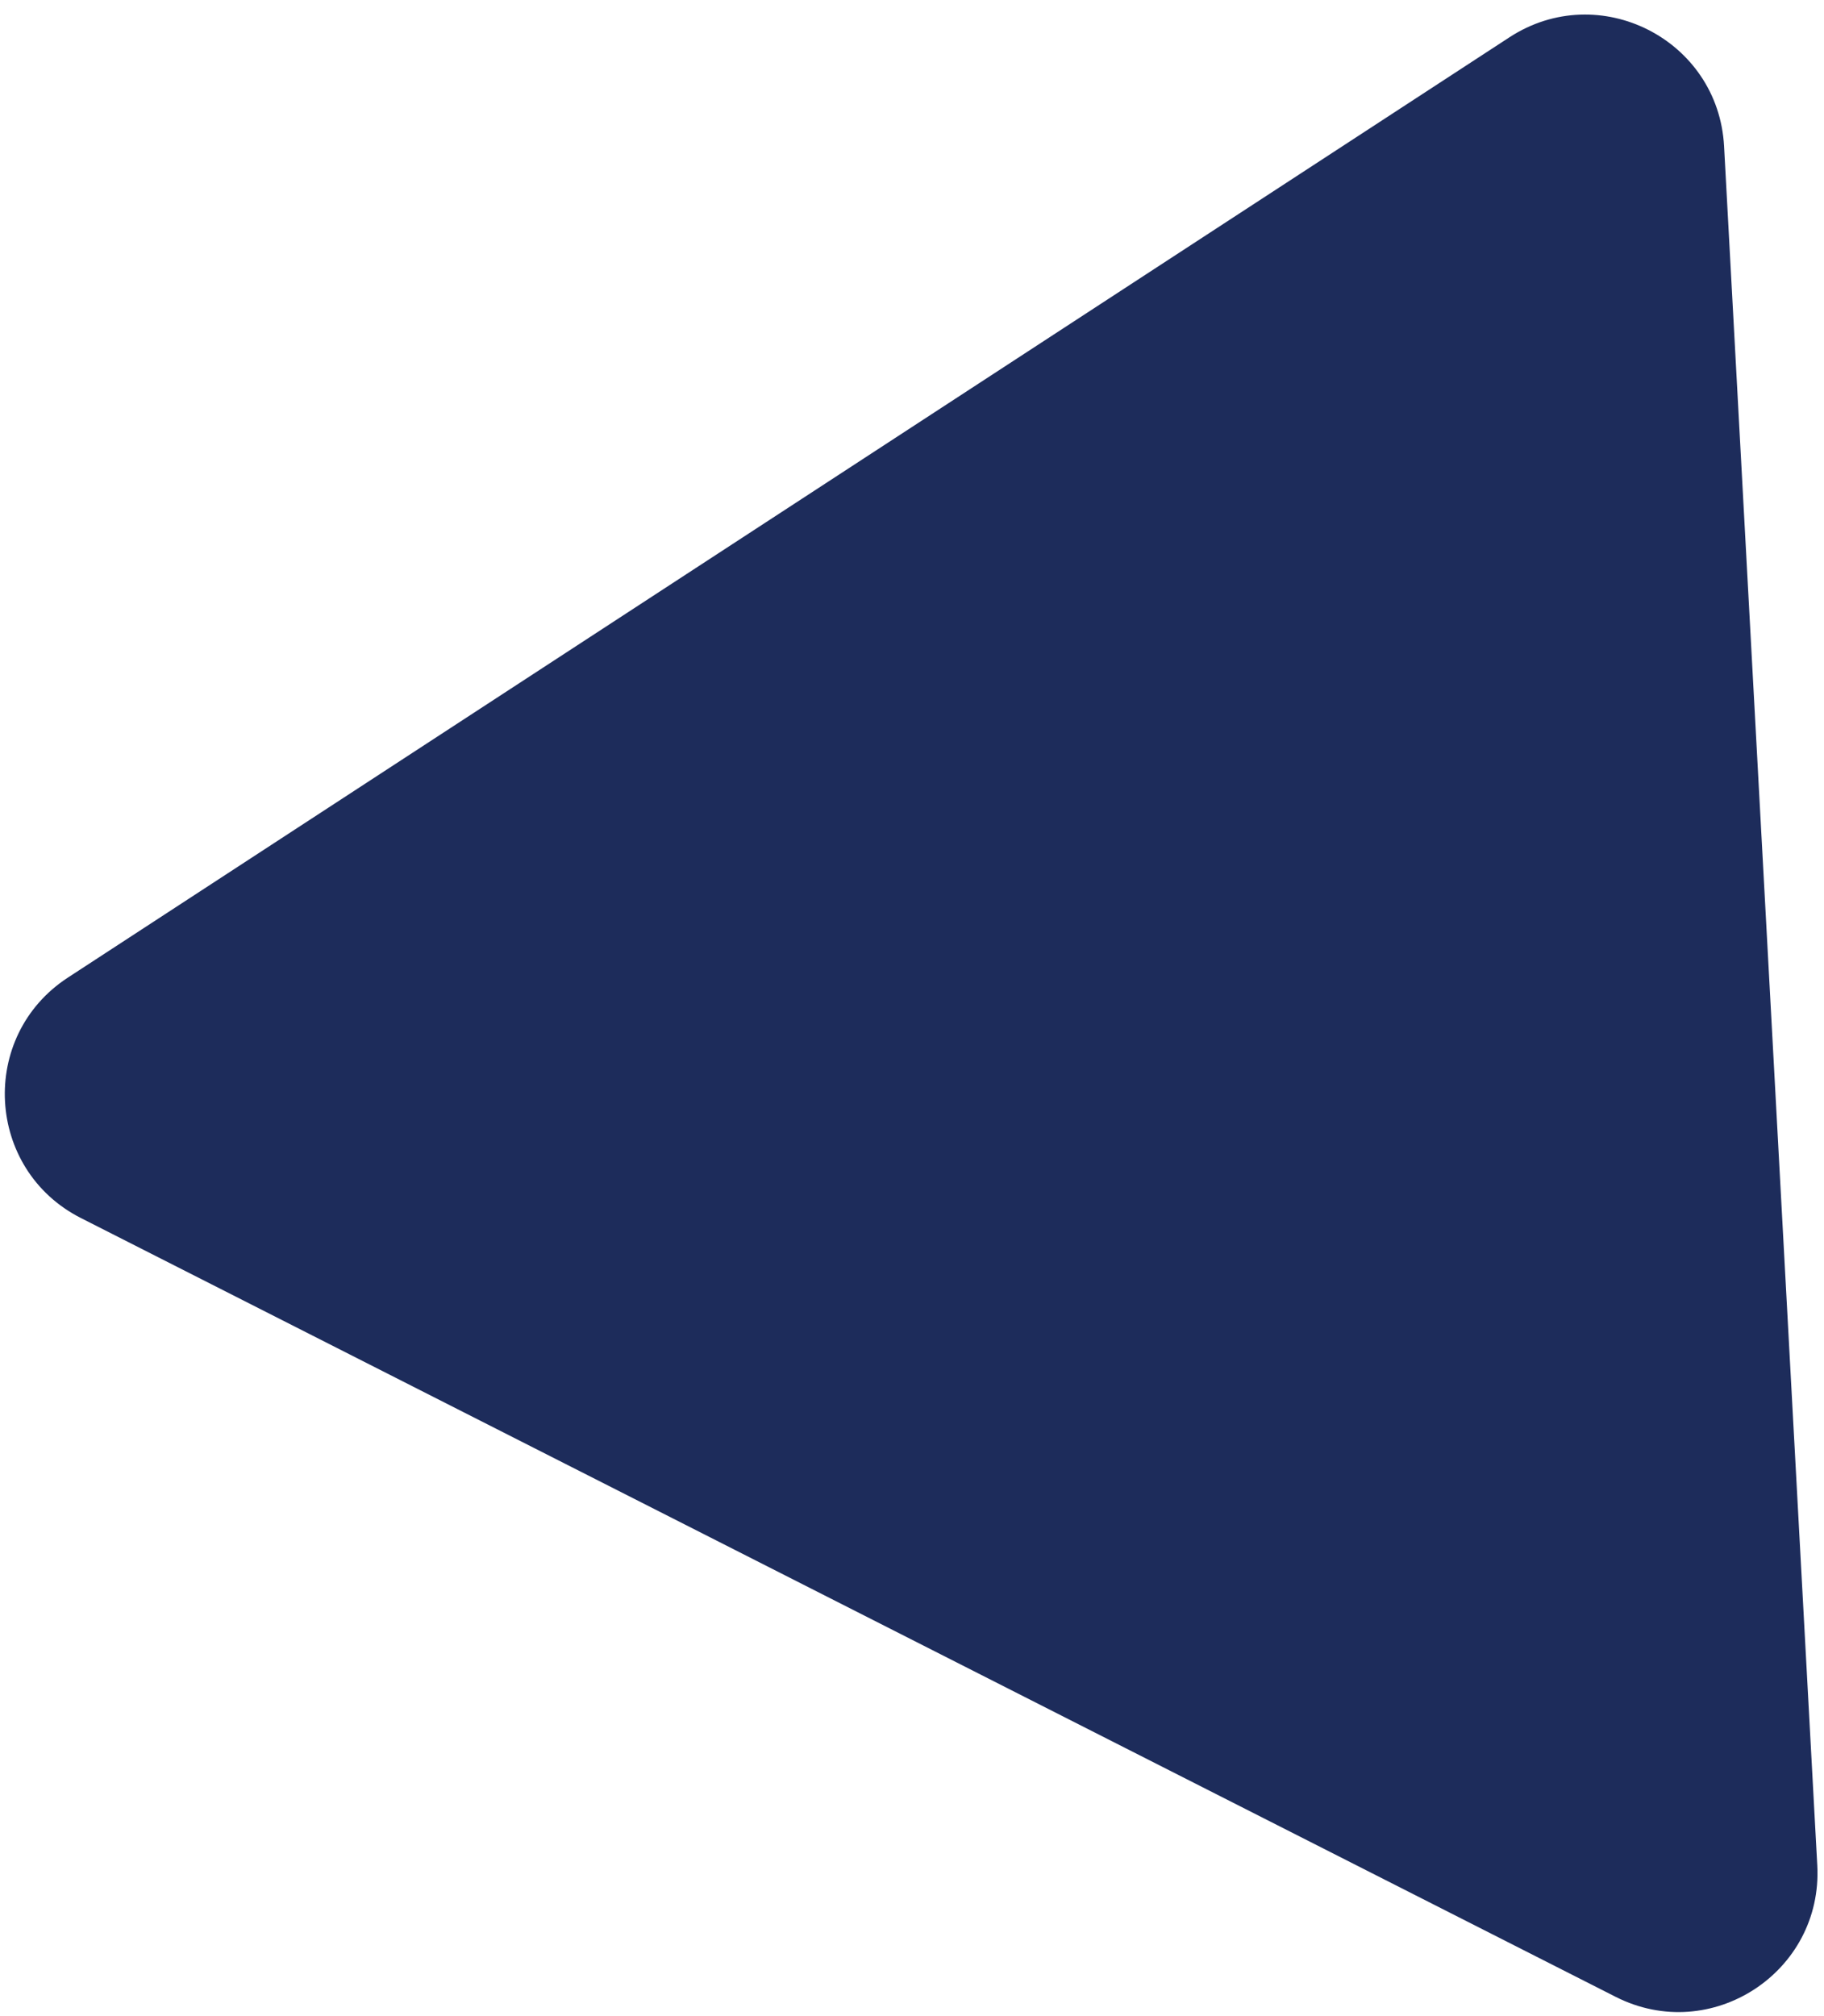 <svg width="105" height="116" viewBox="0 0 105 116" fill="none" xmlns="http://www.w3.org/2000/svg">
<path d="M86.891 2.147C92.049 -1.216 98.915 2.266 99.248 8.415L104.613 107.333C104.946 113.482 98.498 117.687 93.005 114.901L4.658 70.088C-0.834 67.302 -1.251 59.615 3.908 56.252L86.891 2.147Z" fill="#1D2C5B"/>
</svg>
